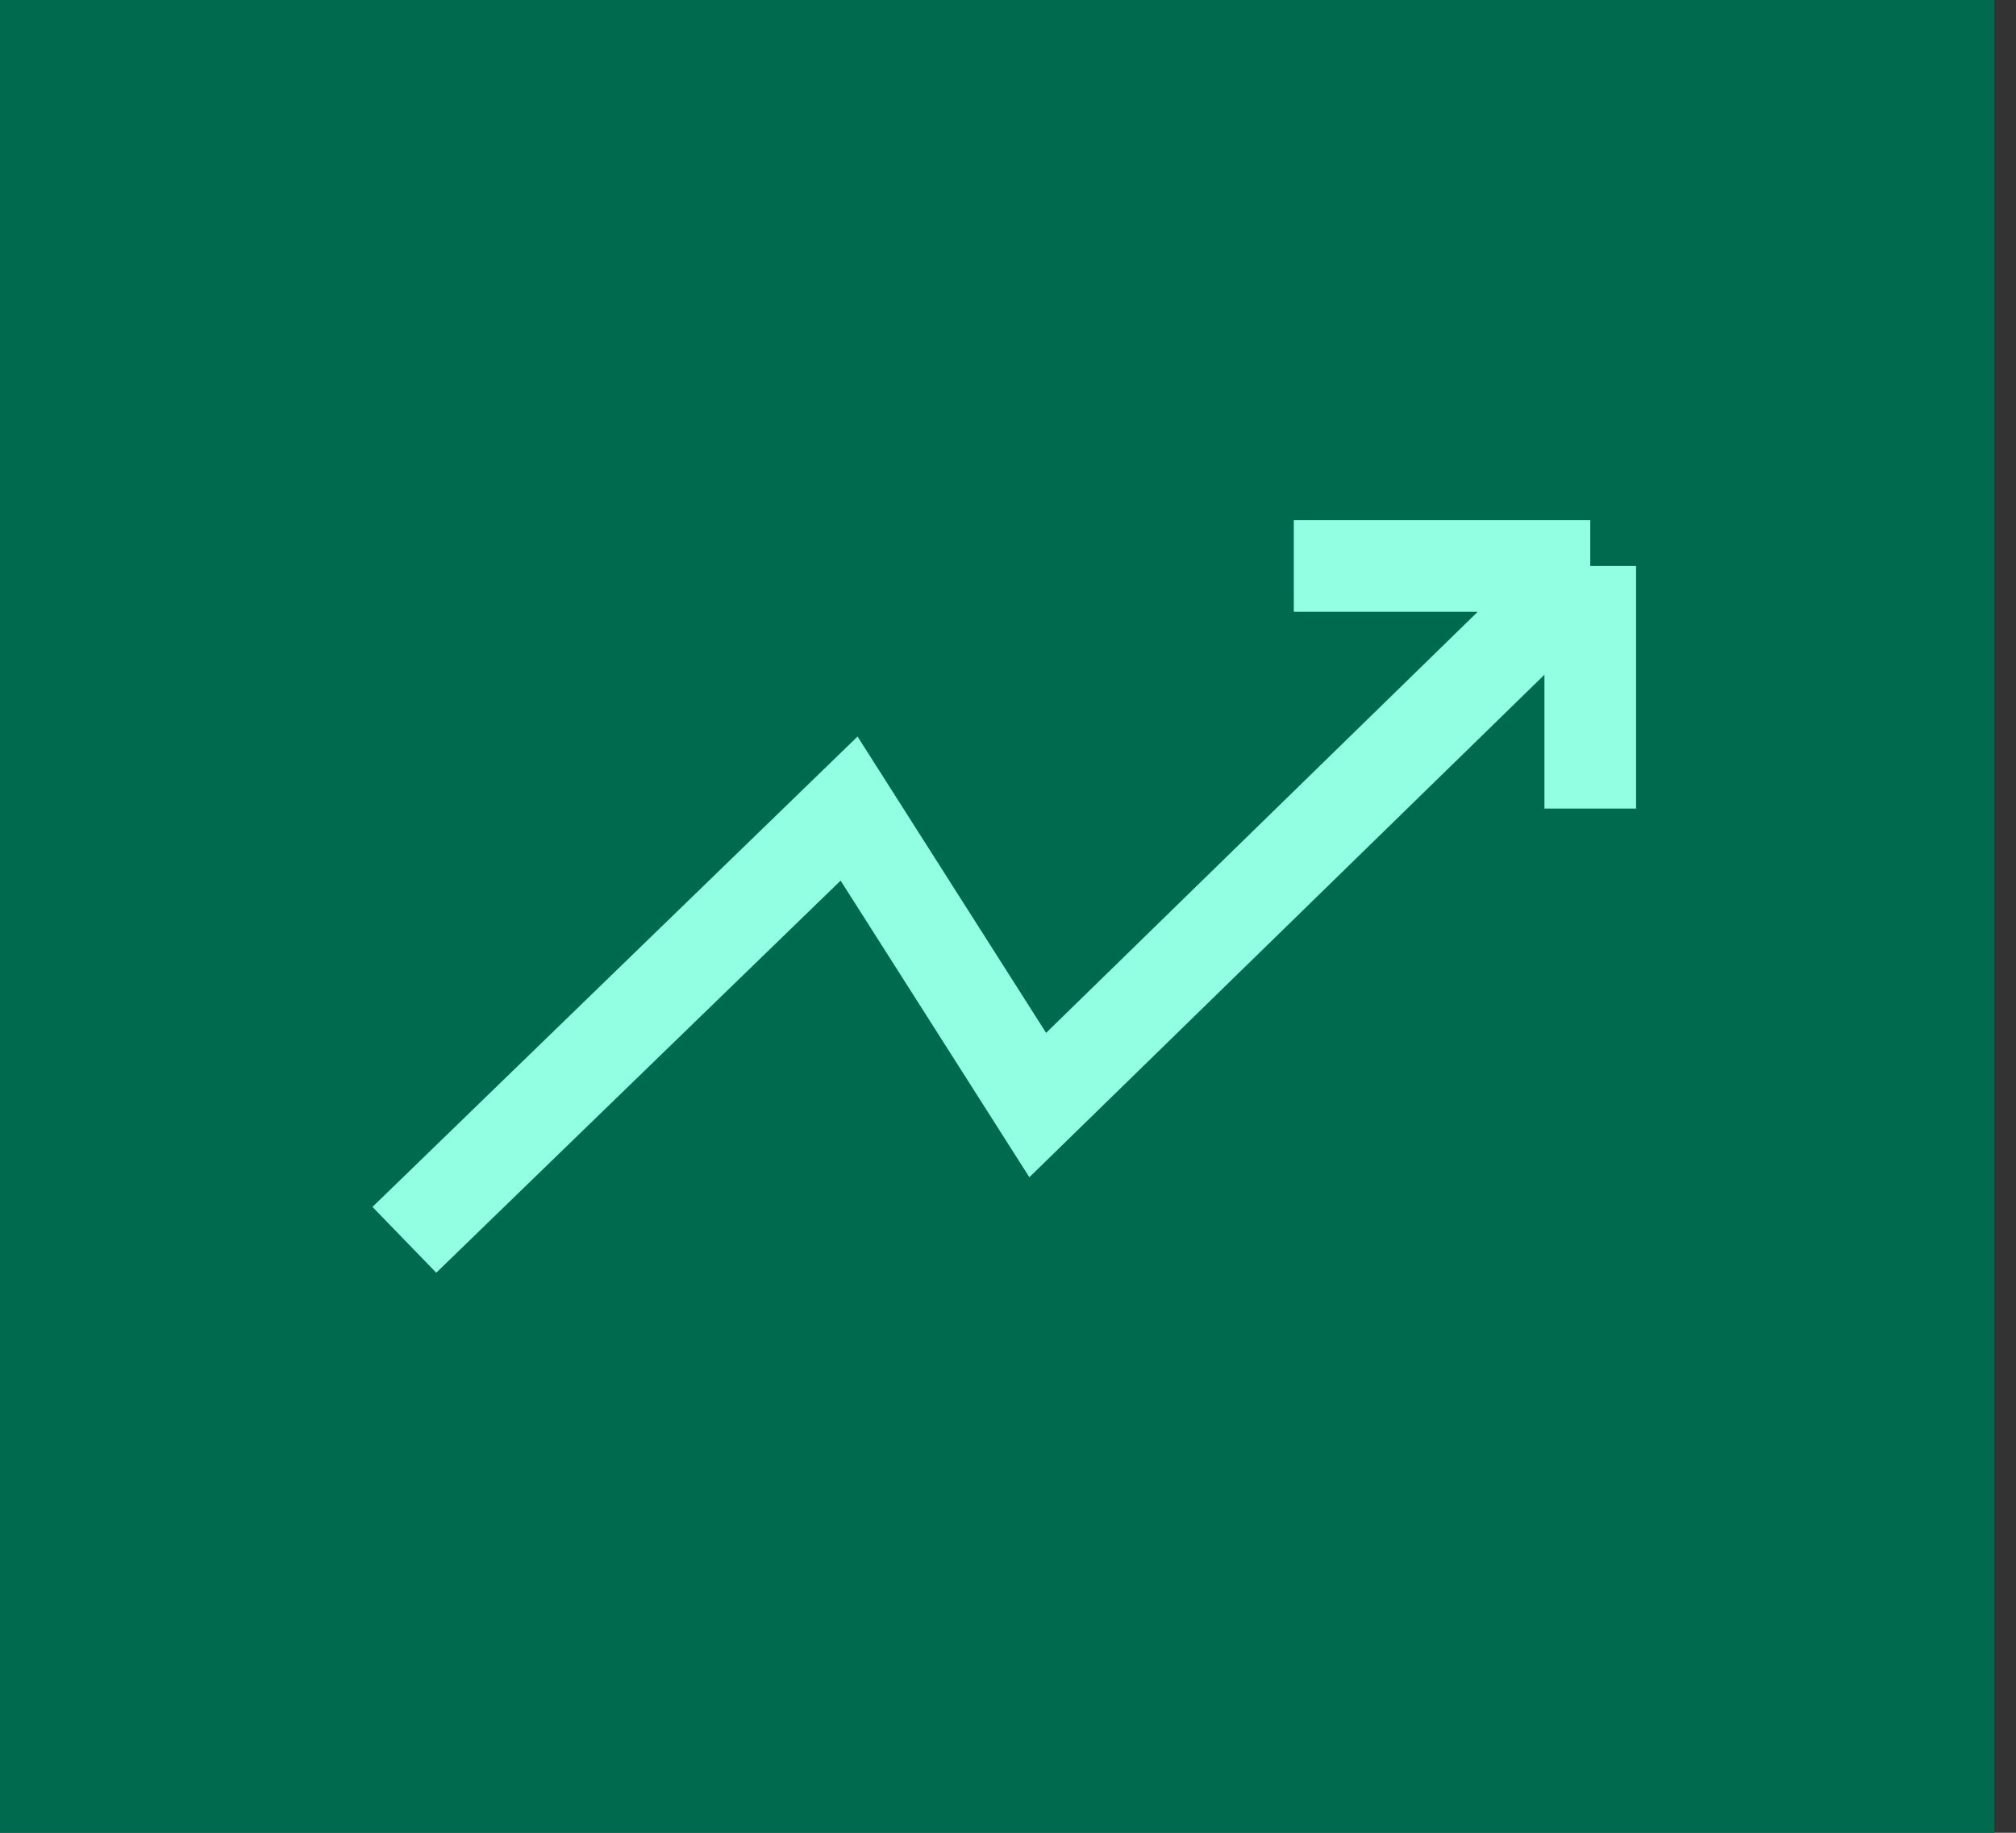 <svg width="88" height="80" viewBox="0 0 88 80" fill="none" xmlns="http://www.w3.org/2000/svg">
<rect x="0" y="0" width="88" height="80" fill="#333333" stroke="none"/>
<rect width="87.059" height="80" fill="#006A4E"/>
<path d="M17.651 54.118L37.063 35.294L45.298 48.235L69.416 24.706M69.416 24.706H56.475M69.416 24.706V35.294" stroke="#93FFE2" stroke-width="4"/>
</svg>
